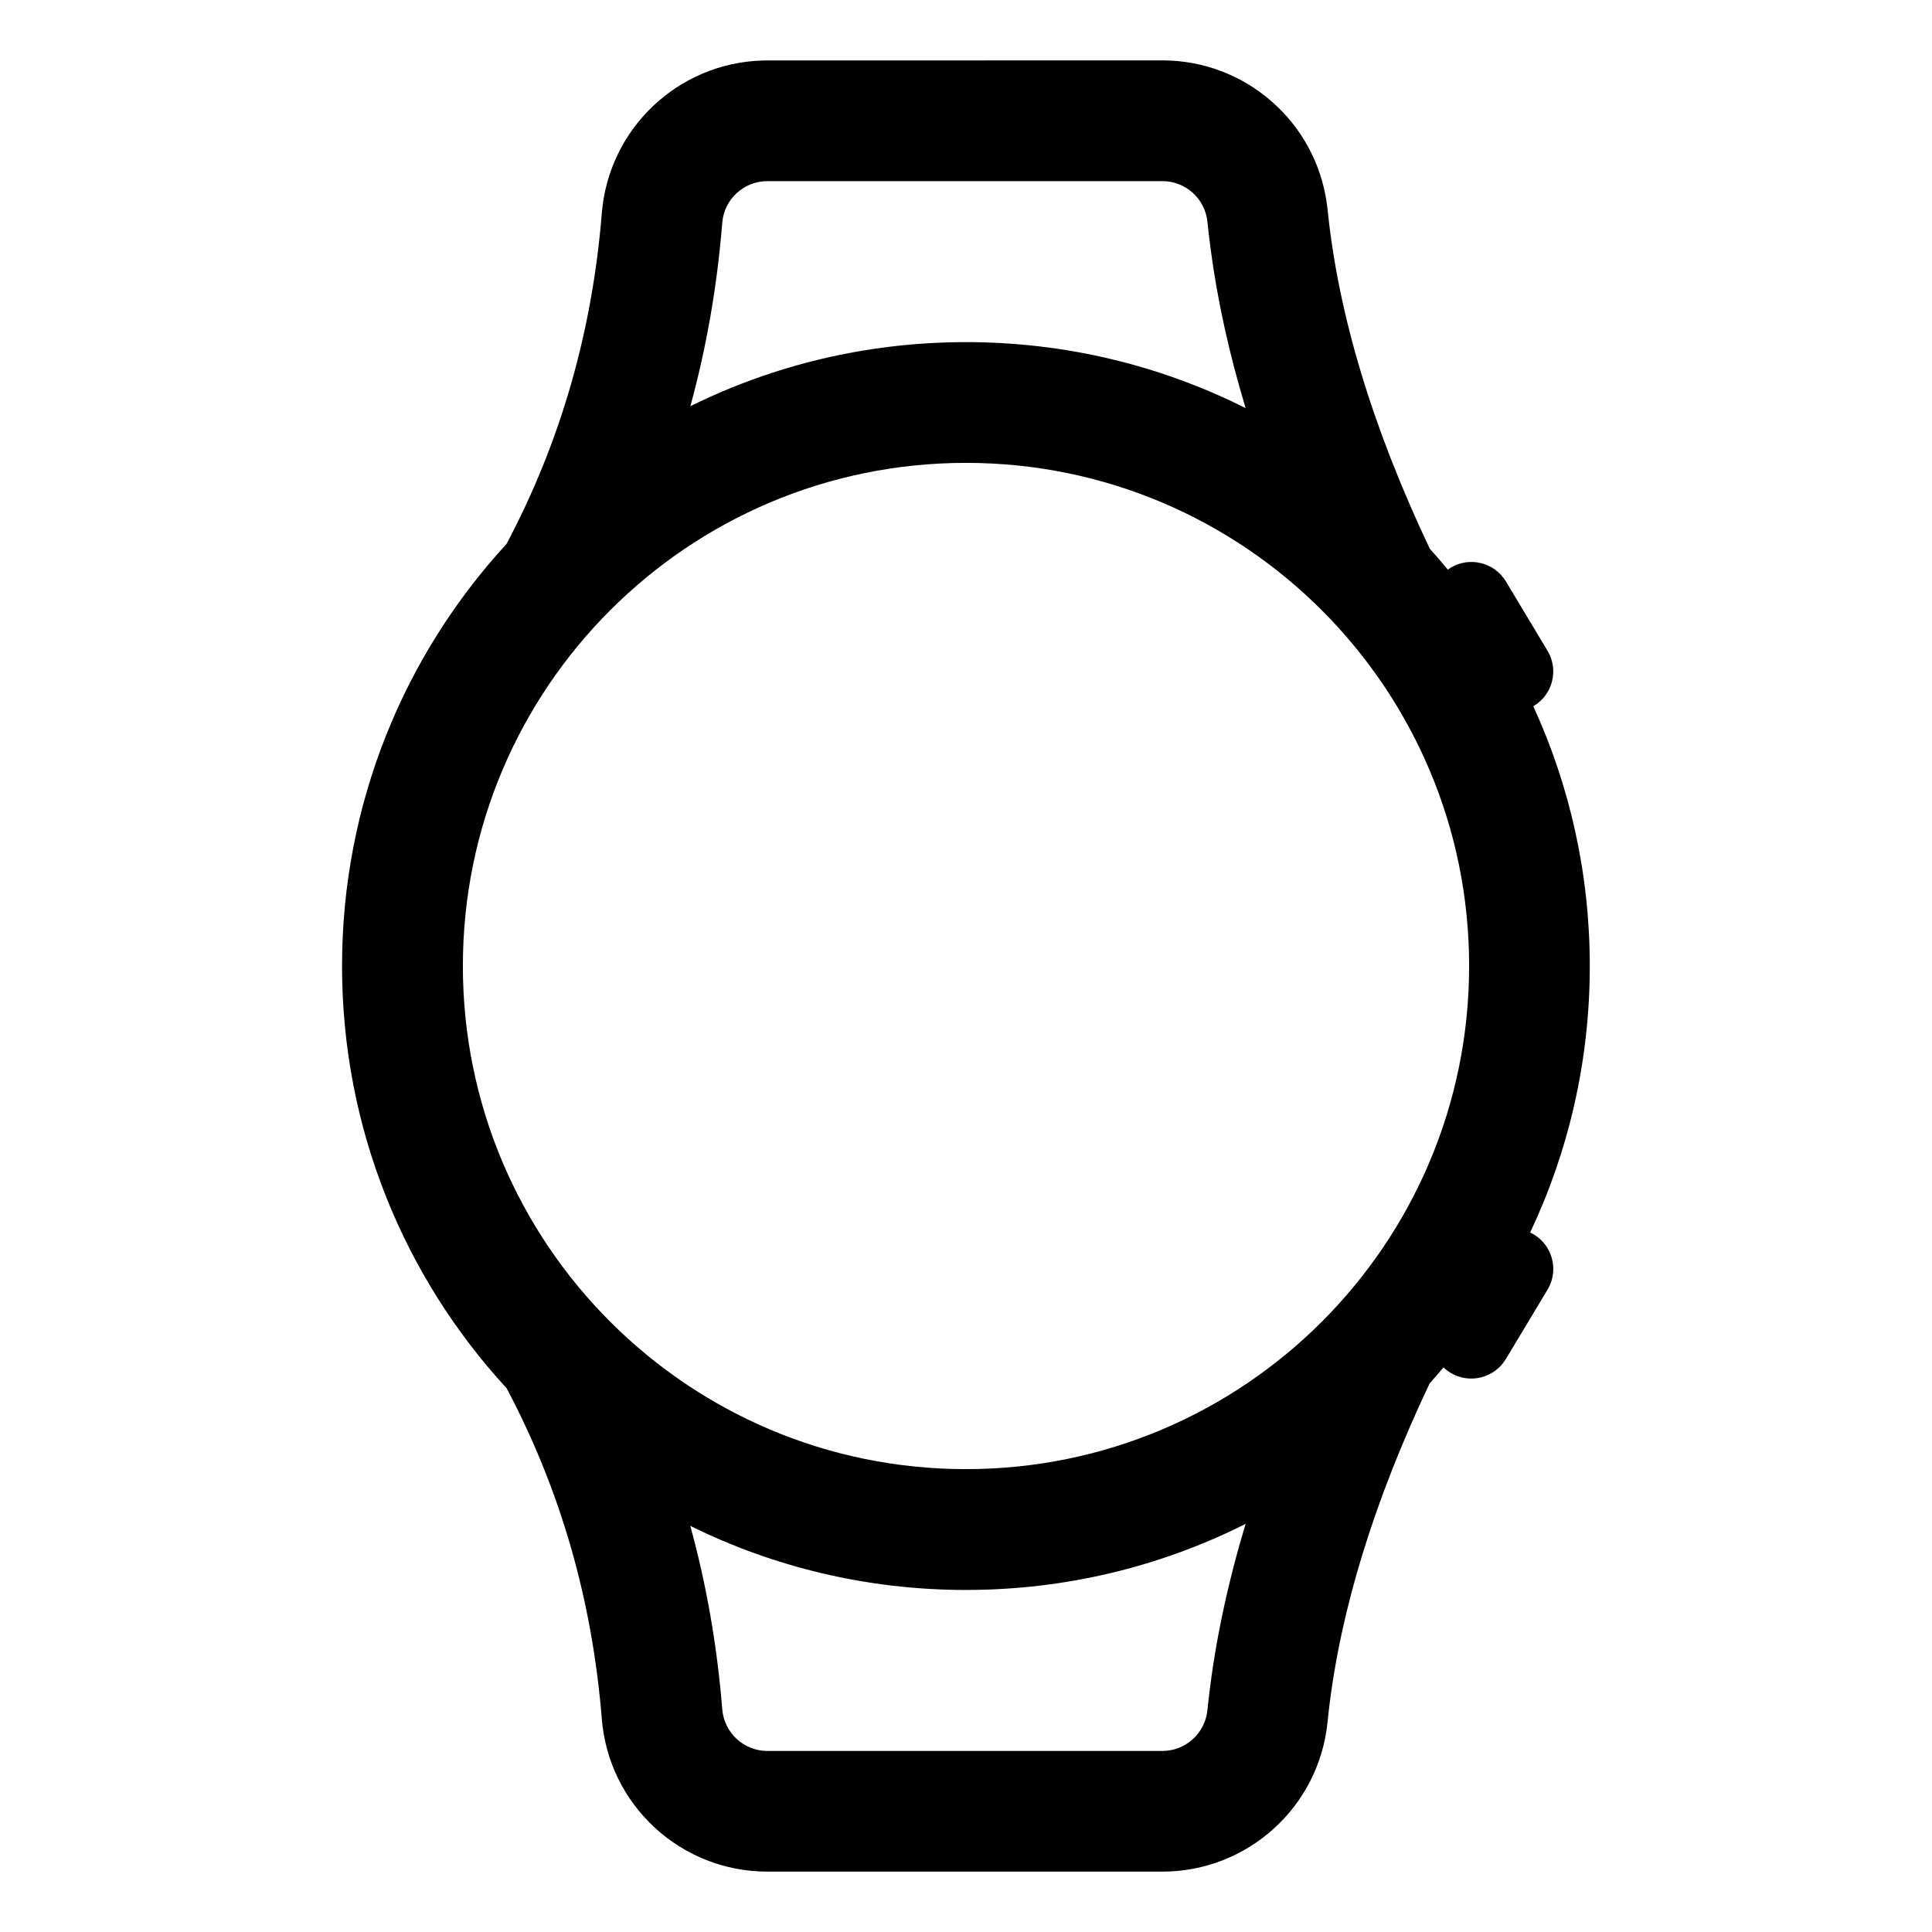 <svg height="24" viewBox="0 0 24 24" width="24" xmlns="http://www.w3.org/2000/svg"><path d="m14.439.75c1.037 0 1.91.769 2.045 1.791l.008.064c.131 1.293.552 2.697 1.269 4.211.077.085.151.171.224.26.011-.008.024-.017.036-.024.235-.142.544-.065.686.171l.517.861c.142.236.065.544-.171.686l-.006.003c.451.983.702 2.076.702 3.227 0 1.184-.266 2.307-.741 3.311.015.007.031.015.046.024.224.135.304.42.19.65l-.02.036-.518.862c-.142.236-.451.313-.686.171-.033-.02-.062-.042-.088-.068-.056.067-.113.133-.172.198-.69 1.456-1.106 2.81-1.253 4.061l-.016.15c-.107 1.054-.994 1.855-2.053 1.855h-4.906c-1.075 0-1.97-.826-2.056-1.897-.119-1.475-.512-2.842-1.182-4.107-1.27-1.38-2.045-3.222-2.045-5.245 0-2.023.775-3.865 2.044-5.245.67-1.266 1.064-2.633 1.183-4.108.085-1.05.946-1.864 1.992-1.896l.064-.001zm1.034 18.18-.019.01c-1.04.519-2.213.811-3.454.811-1.23 0-2.392-.286-3.425-.796.202.734.334 1.494.397 2.278.024.293.268.518.561.518h4.906c.289 0 .531-.219.56-.506l.018-.164c.081-.696.234-1.413.456-2.15zm-3.473-13.18c-3.452 0-6.25 2.798-6.25 6.25 0 3.452 2.798 6.25 6.25 6.25 3.452 0 6.25-2.798 6.25-6.25 0-3.452-2.798-6.25-6.25-6.25zm2.439-3.5h-4.906c-.293 0-.538.225-.561.518-.063.784-.195 1.544-.396 2.278 1.032-.51 2.195-.796 3.424-.796 1.249 0 2.429.295 3.474.82-.204-.673-.349-1.33-.434-1.969l-.023-.181-.018-.164c-.029-.288-.271-.506-.56-.506z" fill-rule="evenodd"/></svg>